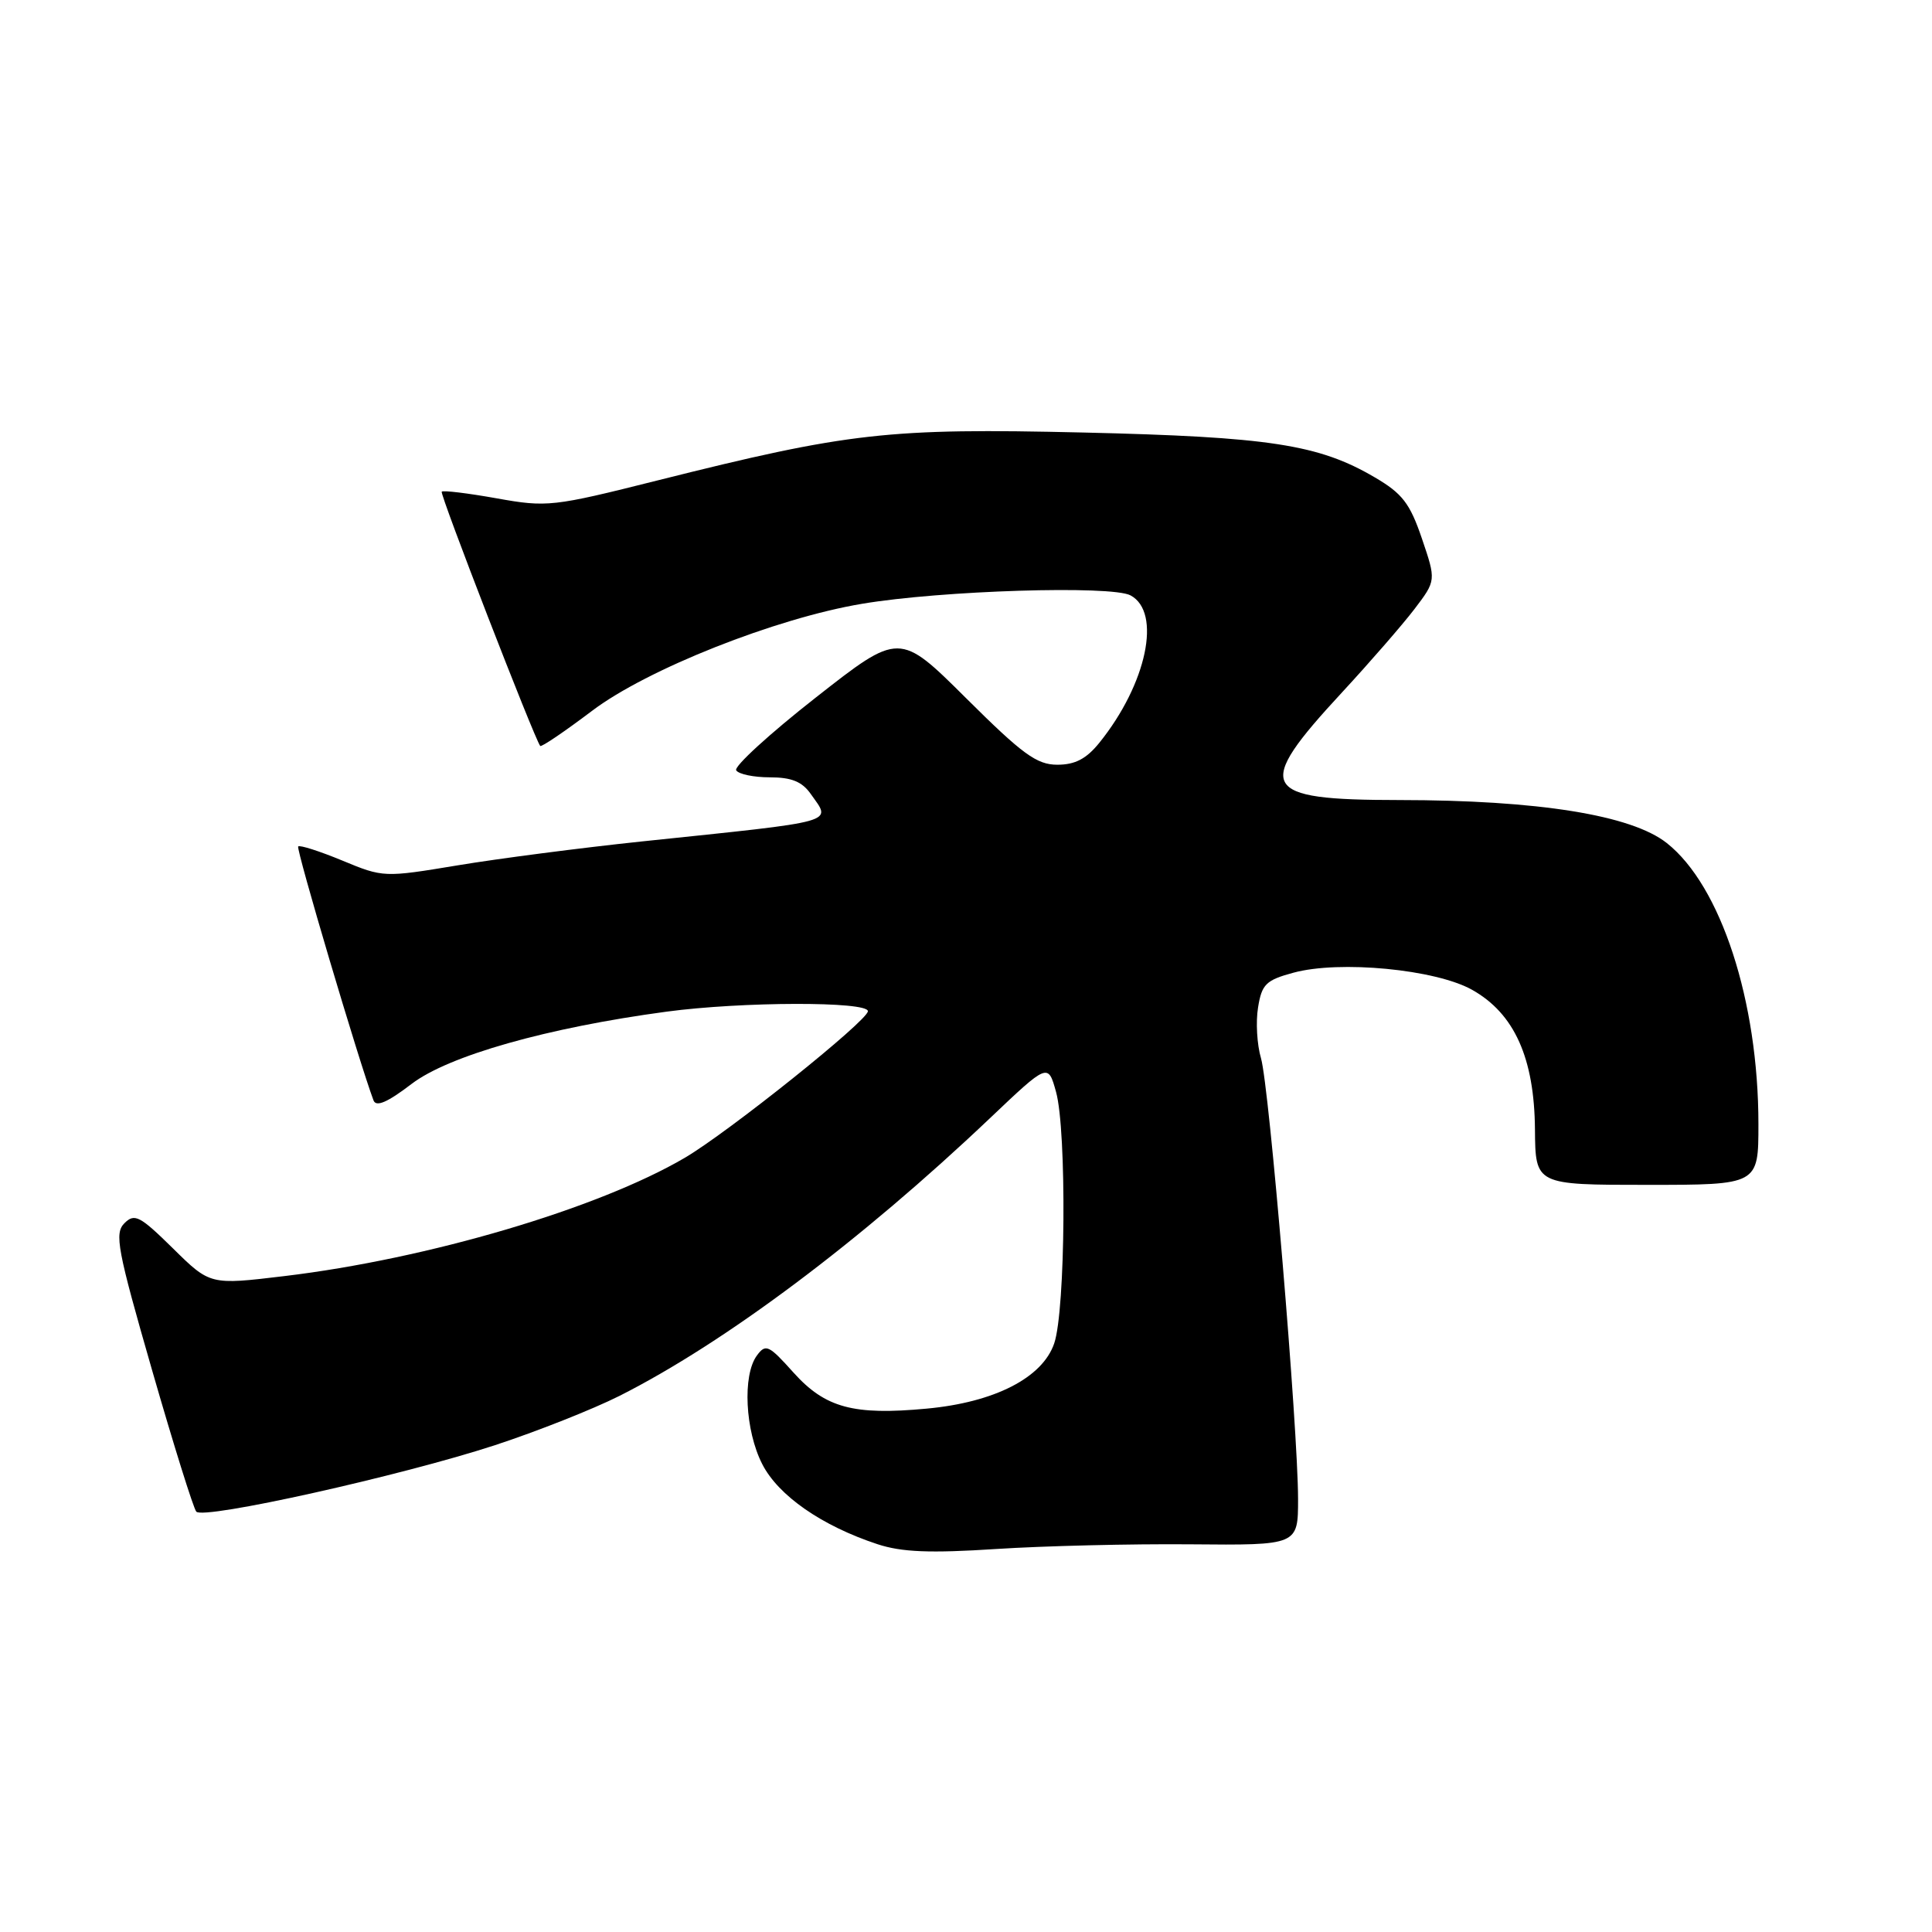<?xml version="1.0" encoding="UTF-8" standalone="no"?>
<!DOCTYPE svg PUBLIC "-//W3C//DTD SVG 1.1//EN" "http://www.w3.org/Graphics/SVG/1.1/DTD/svg11.dtd" >
<svg xmlns="http://www.w3.org/2000/svg" xmlns:xlink="http://www.w3.org/1999/xlink" version="1.1" viewBox="0 0 256 256">
 <g >
 <path fill="currentColor"
d=" M 157.75 204.63 C 172.00 204.76 172.00 204.76 172.00 198.63 C 171.99 189.28 168.18 143.94 167.09 140.23 C 166.56 138.44 166.38 135.40 166.70 133.49 C 167.19 130.42 167.75 129.87 171.38 128.89 C 177.50 127.22 190.23 128.44 195.07 131.16 C 200.66 134.30 203.31 140.19 203.39 149.65 C 203.45 157.00 203.45 157.00 218.23 157.00 C 233.00 157.00 233.00 157.00 233.00 148.96 C 233.00 132.64 228.02 117.37 220.86 111.71 C 216.17 108.00 203.84 106.02 185.37 106.01 C 166.88 106.00 166.06 104.45 177.84 91.73 C 181.52 87.75 185.83 82.79 187.42 80.71 C 190.30 76.92 190.30 76.92 188.41 71.36 C 186.82 66.69 185.82 65.39 182.16 63.25 C 174.73 58.89 168.23 57.89 143.50 57.31 C 117.70 56.71 112.50 57.29 87.12 63.66 C 73.24 67.15 72.49 67.23 65.80 66.03 C 61.99 65.35 58.72 64.95 58.53 65.15 C 58.24 65.44 70.79 97.82 71.58 98.84 C 71.73 99.03 74.82 96.93 78.45 94.19 C 85.71 88.69 102.80 81.91 114.26 80.00 C 124.71 78.24 147.27 77.54 149.80 78.89 C 153.96 81.12 151.96 90.62 145.67 98.42 C 143.95 100.55 142.46 101.33 140.10 101.33 C 137.38 101.33 135.49 99.95 128.03 92.53 C 119.18 83.73 119.18 83.73 108.08 92.44 C 101.97 97.23 97.23 101.57 97.55 102.07 C 97.86 102.58 99.87 103.00 102.00 103.00 C 104.88 103.00 106.29 103.57 107.44 105.22 C 110.16 109.10 111.48 108.73 85.00 111.50 C 77.03 112.34 66.07 113.76 60.66 114.66 C 50.89 116.28 50.78 116.28 45.36 114.03 C 42.36 112.79 39.72 111.94 39.51 112.16 C 39.20 112.47 47.58 140.72 49.49 145.80 C 49.83 146.72 51.33 146.08 54.53 143.63 C 59.44 139.88 72.49 136.18 88.32 134.05 C 98.31 132.71 115.00 132.67 115.00 133.99 C 115.00 135.23 96.51 150.03 90.73 153.42 C 79.22 160.16 56.71 166.81 37.67 169.09 C 27.84 170.27 27.84 170.27 22.92 165.42 C 18.53 161.10 17.83 160.74 16.49 162.08 C 15.14 163.43 15.54 165.54 20.15 181.55 C 22.99 191.42 25.63 199.86 26.01 200.30 C 26.95 201.39 53.19 195.55 65.60 191.49 C 71.15 189.67 78.57 186.73 82.09 184.96 C 96.07 177.90 114.04 164.43 131.16 148.18 C 138.87 140.86 138.87 140.86 139.93 144.68 C 141.36 149.83 141.19 173.61 139.69 178.00 C 138.14 182.56 131.78 185.82 122.79 186.65 C 113.08 187.56 109.35 186.55 105.14 181.87 C 101.86 178.21 101.46 178.02 100.28 179.63 C 98.37 182.25 98.73 189.56 101.00 194.00 C 103.13 198.18 108.90 202.19 116.29 204.62 C 119.50 205.67 123.23 205.82 132.00 205.25 C 138.32 204.84 149.91 204.56 157.75 204.63 Z "/>
</g>
</svg>